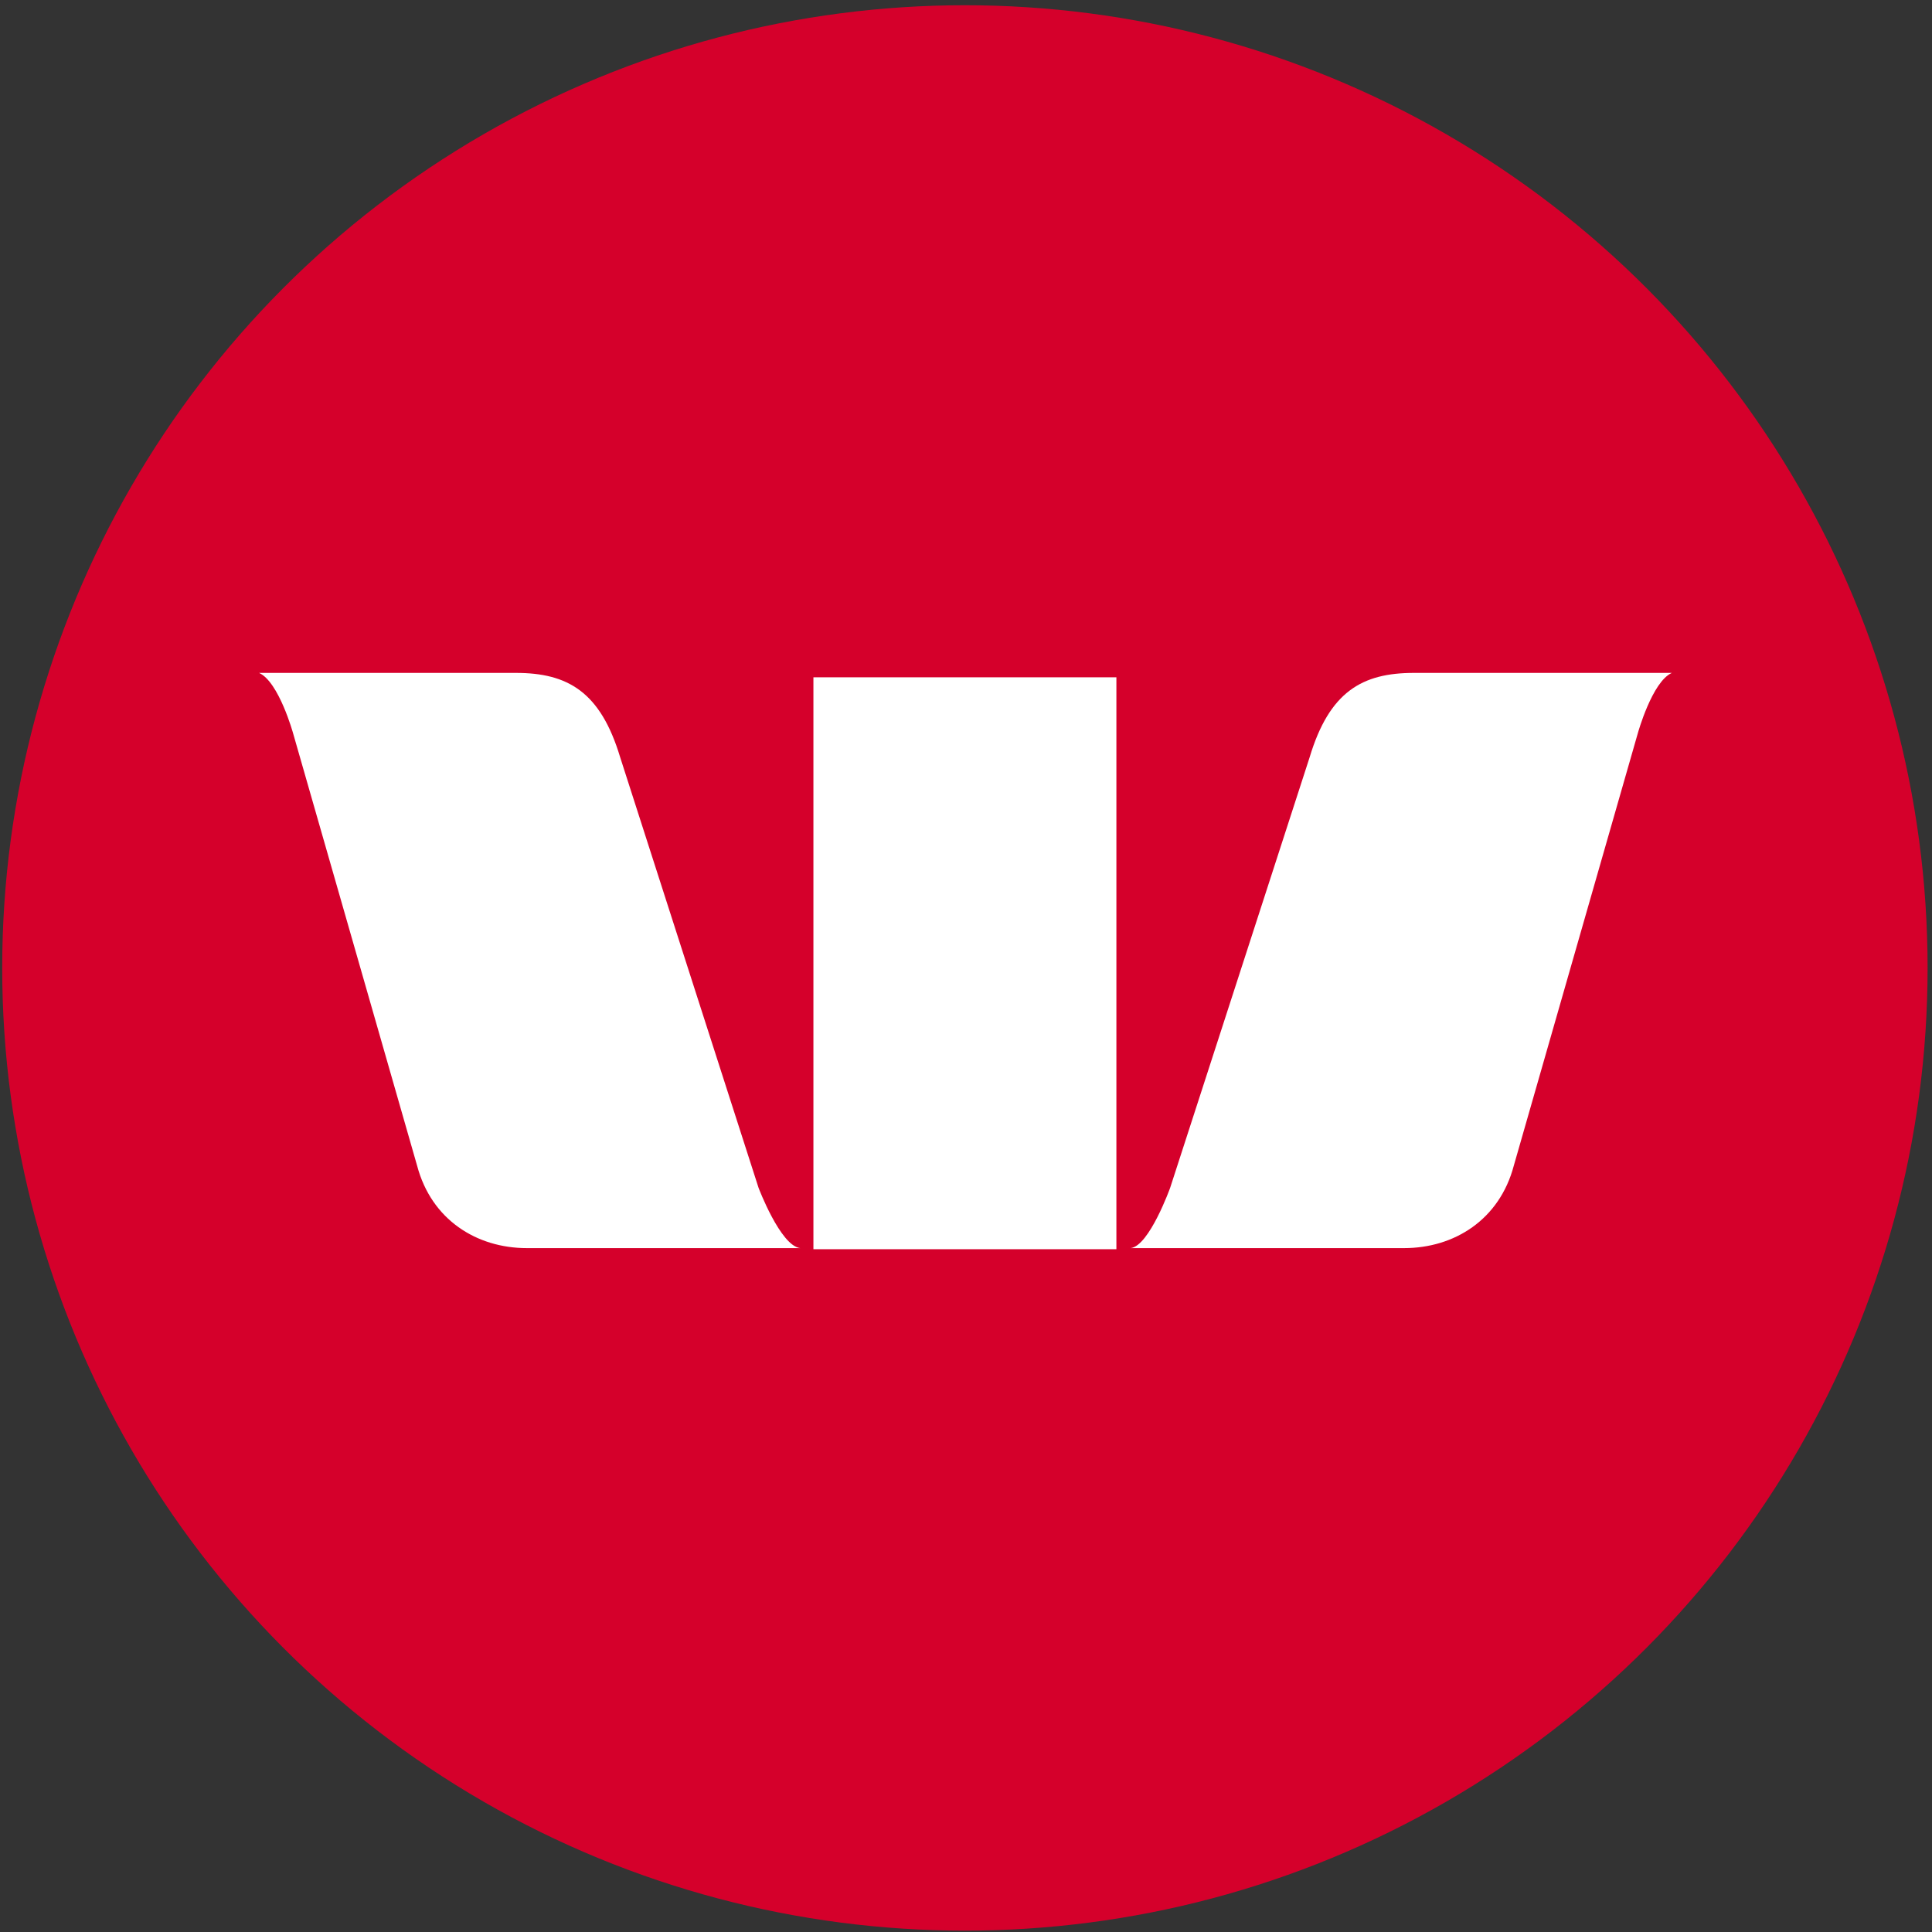<?xml version="1.0" encoding="UTF-8"?>
<svg width="176px" height="176px" viewBox="0 0 176 176" version="1.1" xmlns="http://www.w3.org/2000/svg" xmlns:xlink="http://www.w3.org/1999/xlink">
    <rect x="0" y="0" width="176" height="176" fill="#333333" stroke="none"/>
    <!-- Generator: Sketch 58 (84663) - https://sketch.com -->
    <title>westpac</title>
    <desc>Created with Sketch.</desc>
    <g id="**_Brand-Assets" stroke="none" stroke-width="1" fill="none" fill-rule="evenodd">
        <g id="bank-logos" transform="translate(-558, -210)">
            <g id="westpac" transform="translate(558, 210)">
                <g id="Westpac_1_" fill="#D5002B">
                    <circle id="Oval" cx="87.9" cy="88.177" r="87.699"></circle>
                </g>
                <g id="Group" transform="translate(23, 61)" fill="#FFFFFF" fill-rule="nonzero">
                    <g id="Path">
                        <path d="M46.1,47.2 L33.5,8 C31.7,2 28.7,0.3 24,0.3 L0.6,0.3 C2.4,1.1 3.7,5.8 3.7,5.8 L15,45.2 C16.3,50.1 20.4,52.7 25,52.7 L49.9,52.7 C48.1,52.5 46.1,47.2 46.1,47.2"></path>
                        <path d="M83.6,47.2 L96.3,8 C98.1,2 101.1,0.3 105.8,0.3 L129.3,0.3 C127.5,1.1 126.2,5.8 126.2,5.8 L114.9,45.2 C113.6,50.1 109.5,52.7 104.9,52.7 L80,52.7 C81.7,52.5 83.6,47.2 83.6,47.2"></path>
                    </g>
                    <rect id="Rectangle" x="51.1" y="0.7" width="27.6" height="52.1"></rect>
                </g>
            </g>
        </g>
    </g>
</svg>
